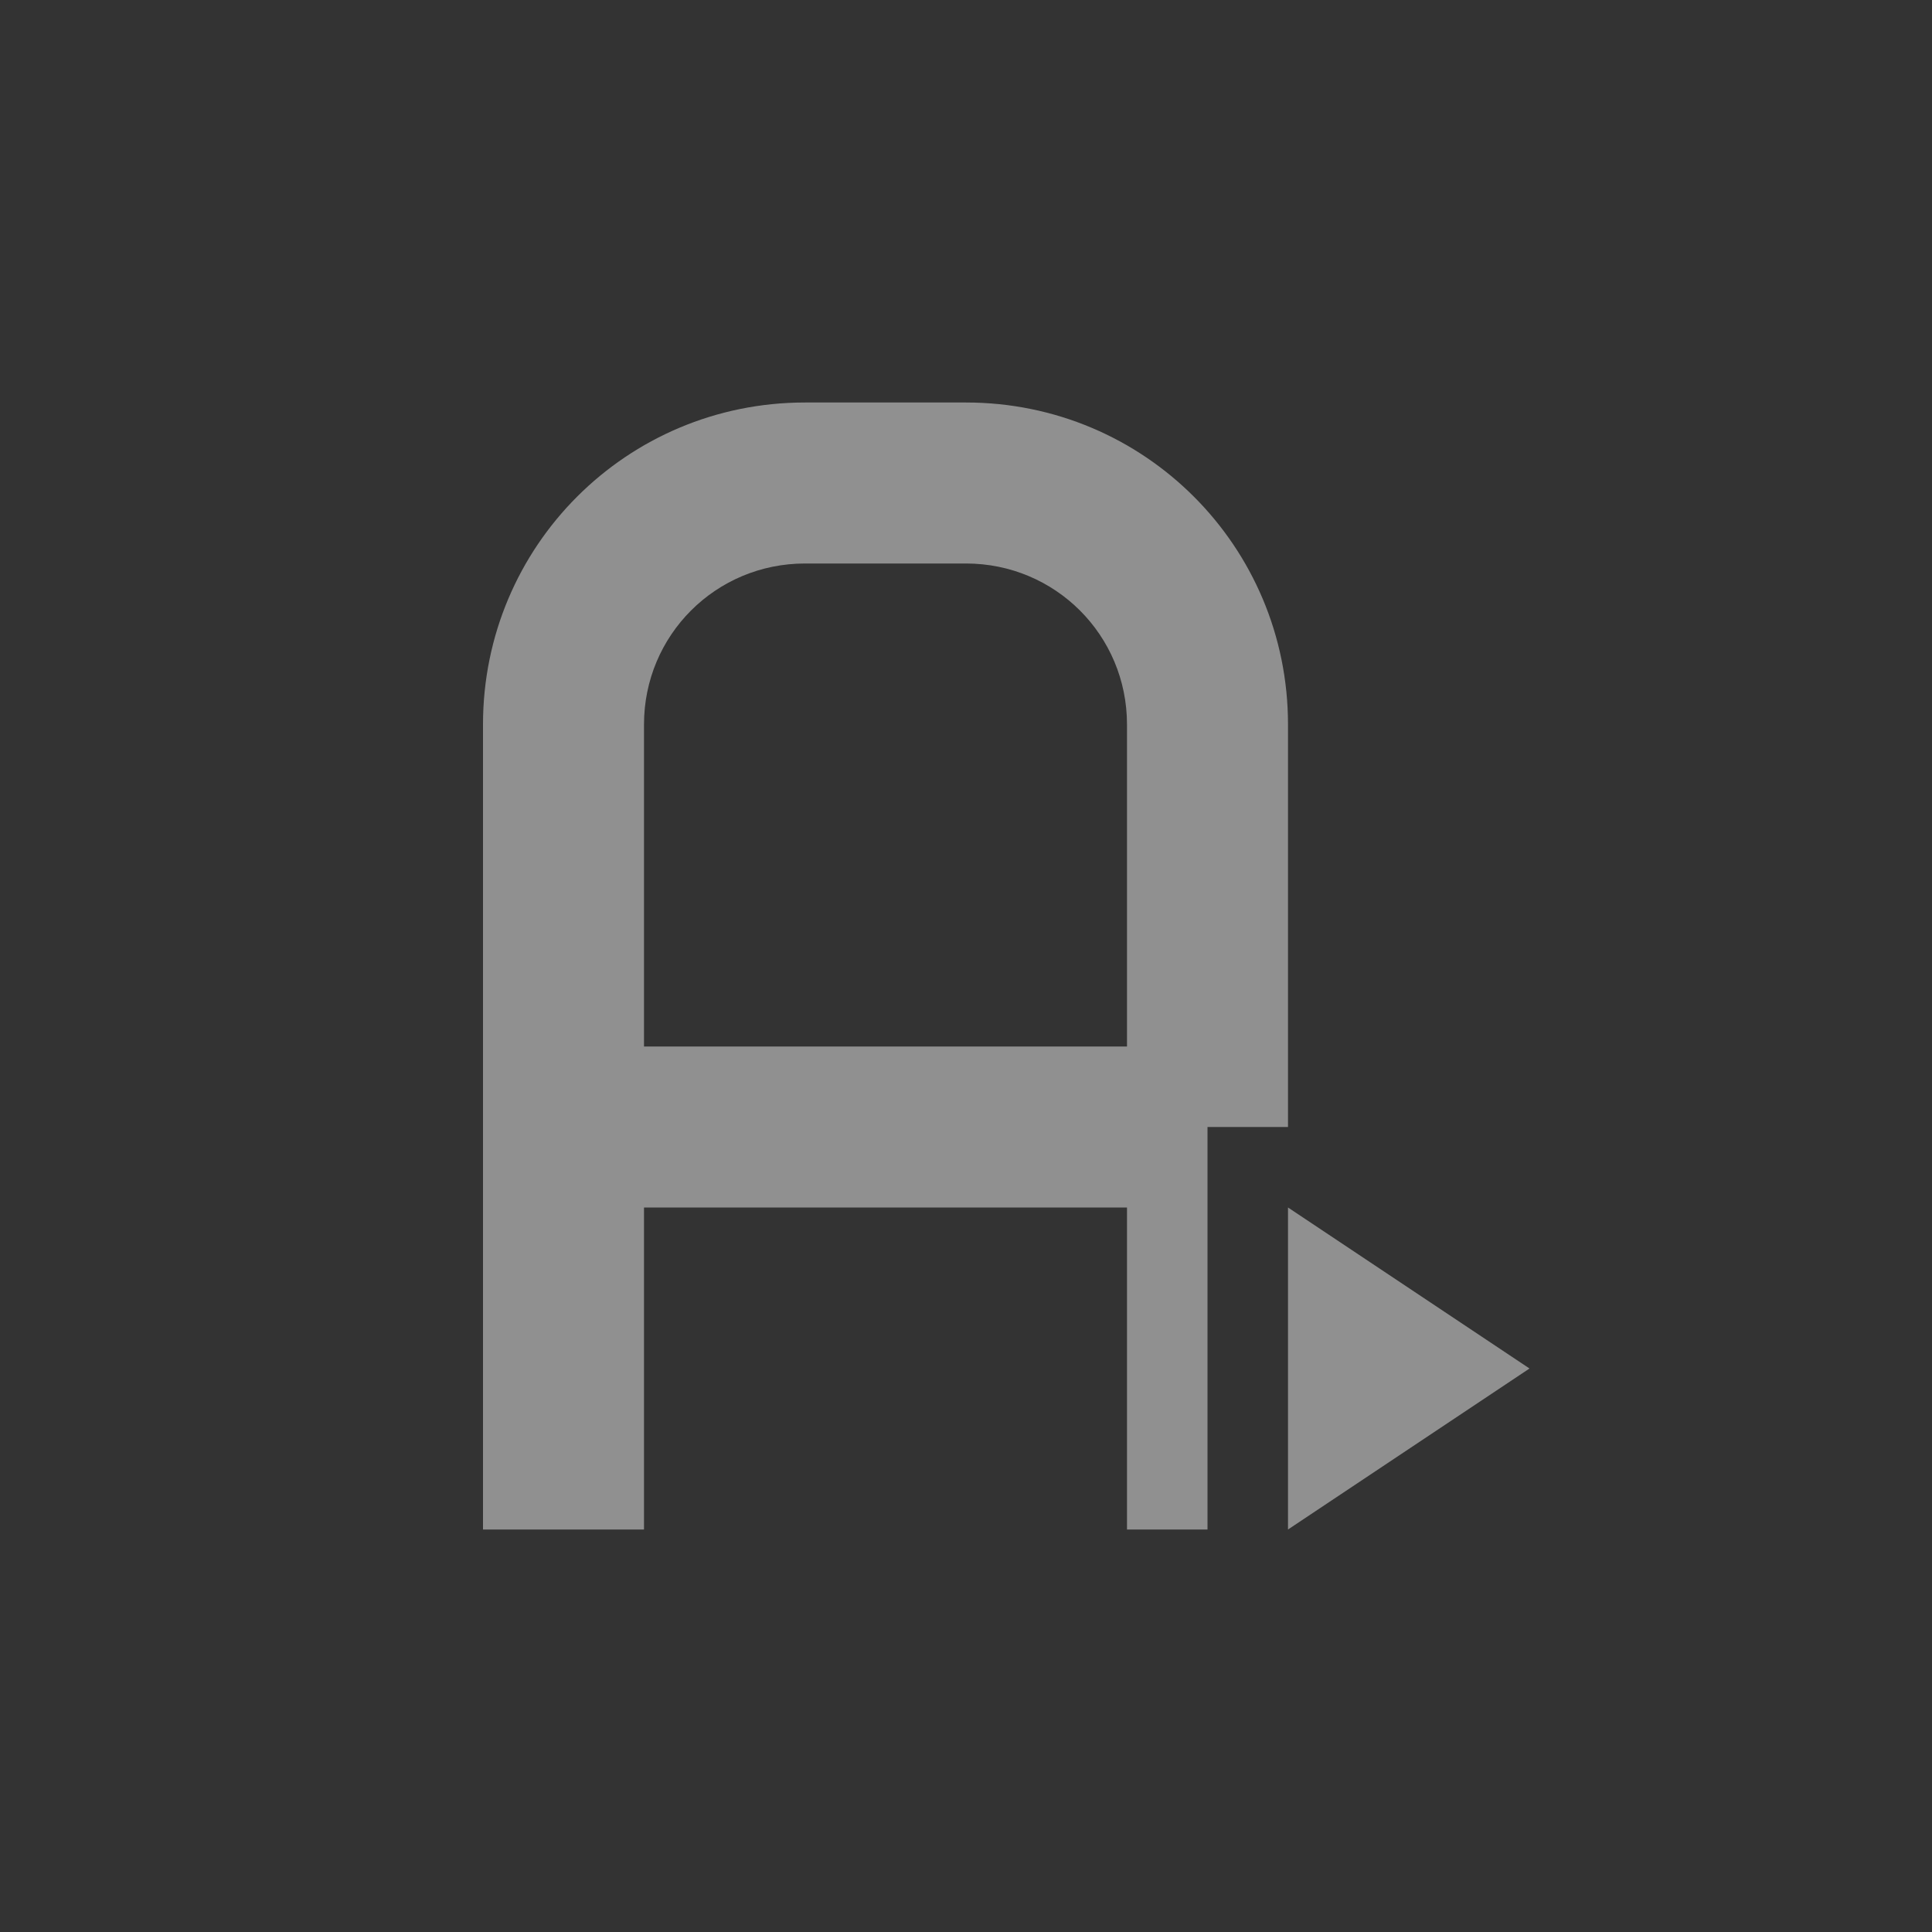 
<svg xmlns="http://www.w3.org/2000/svg" xmlns:xlink="http://www.w3.org/1999/xlink" width="24px" height="24px" viewBox="0 0 24 24" version="1.1">
<rect x="0" y="0" width="24" height="24" fill="#333333" stroke="none"/>
<g id="surface1">
<defs>
  <style id="current-color-scheme" type="text/css">
   .ColorScheme-Text { color:#eeeeee; } .ColorScheme-Highlight { color:#424242; }
  </style>
 </defs>
<path style="fill:currentColor;fill-opacity:0.5" class="ColorScheme-Text" d="M 10 5 C 7.785 5 6 6.785 6 9 L 6 19 L 8 19 L 8 15 L 14 15 L 14 19 L 15 19 L 15 14 L 16 14 L 16 9 C 16 6.785 14.215 5 12 5 Z M 10 7 L 12 7 C 13.109 7 14 7.891 14 9 L 14 13 L 8 13 L 8 9 C 8 7.891 8.891 7 10 7 Z M 16 15 L 16 19 L 19 17 Z M 16 15 "/>
</g>
</svg>
